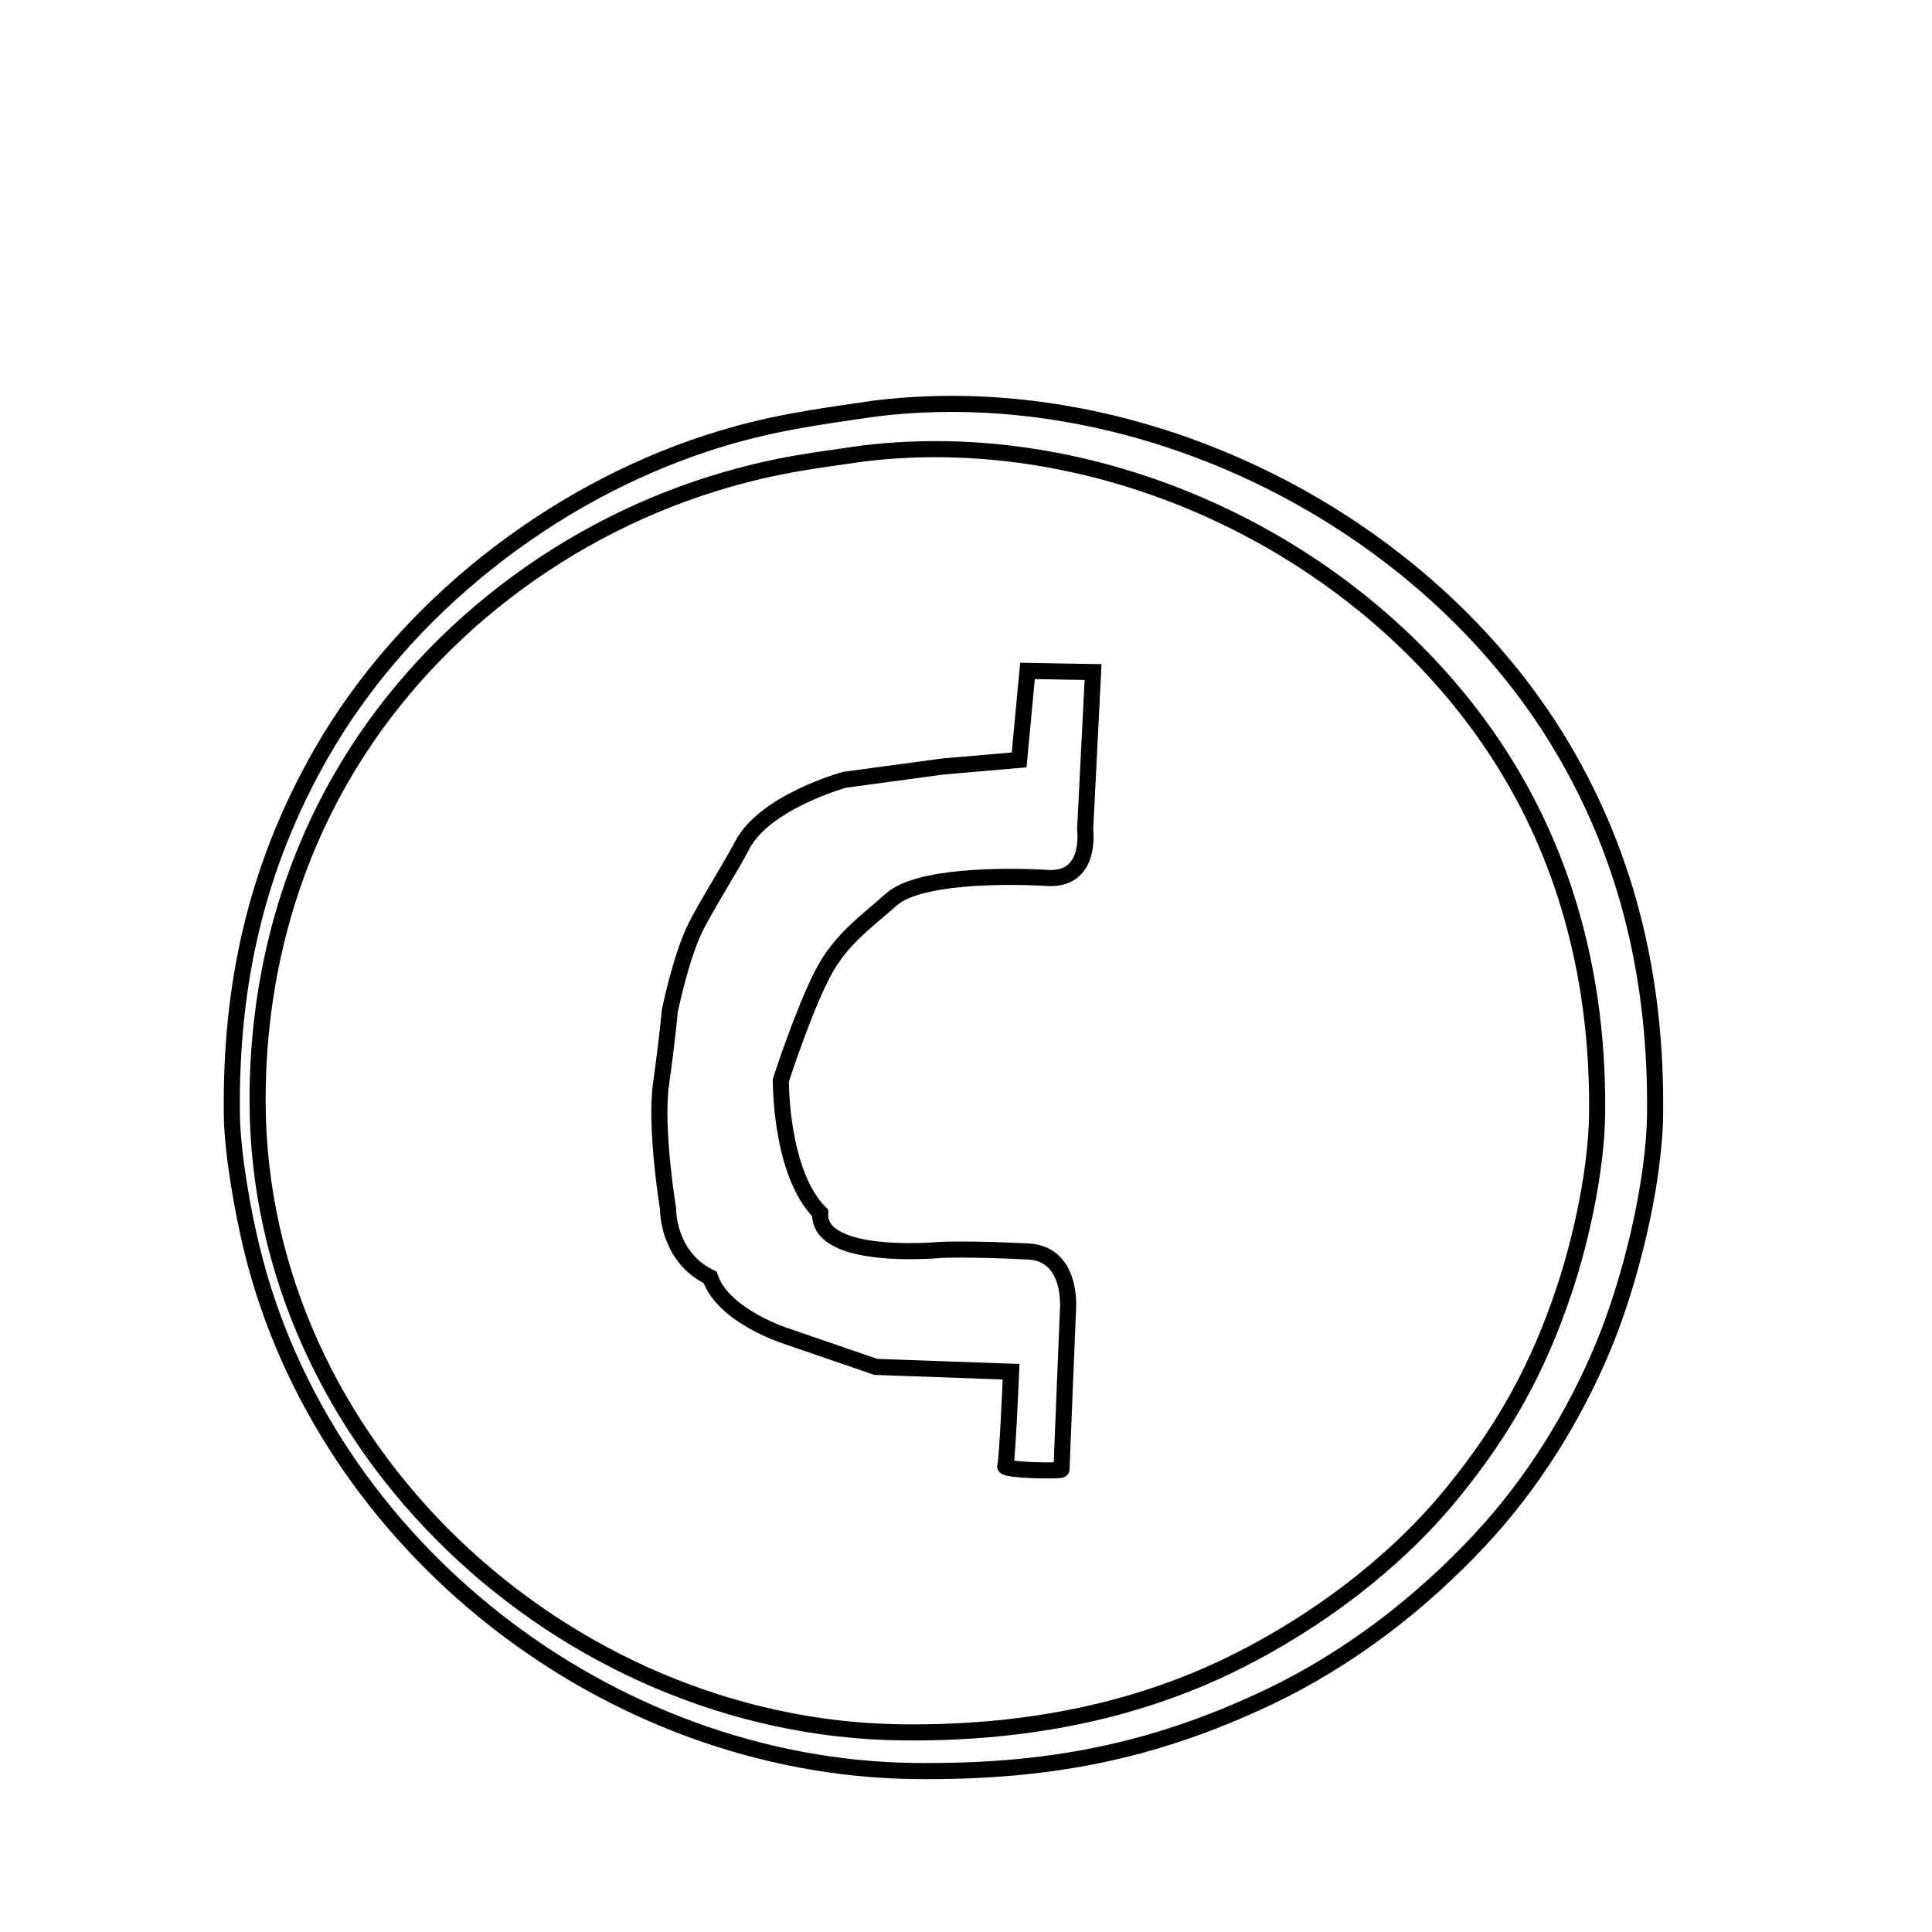 <?xml version="1.0" encoding="UTF-8" standalone="no"?>
<!DOCTYPE svg PUBLIC "-//W3C//DTD SVG 20010904//EN"
              "http://www.w3.org/TR/2001/REC-SVG-20010904/DTD/svg10.dtd">

<svg xmlns="http://www.w3.org/2000/svg"
     width="100%" height="100%"
     viewBox="45 -20 300 300">
  <path id="Unnamed"
        fill="none" stroke="black" stroke-width="2.5"
        d="M 201.09,207.64
           C 201.42,206.97 202.00,193.00 202.00,193.00
             202.00,193.00 181.00,192.25 181.00,192.25
             181.00,192.25 167.17,187.50 167.17,187.50
             167.17,187.50 157.32,184.42 155.27,178.36
             148.55,175.09 148.73,167.64 148.73,167.64
             148.73,167.64 146.68,155.22 147.64,148.36
             148.68,140.91 149.00,137.00 149.00,137.00
             149.00,137.00 150.70,128.64 153.00,124.00
             154.75,120.48 158.36,114.86 160.25,111.25
             163.79,104.46 176.17,101.08 176.17,101.08
             176.17,101.08 191.44,99.02 191.44,99.02
             191.44,99.02 203.25,98.00 203.25,98.00
             203.25,98.00 204.55,84.18 204.55,84.18
             204.55,84.18 214.73,84.36 214.73,84.36
             214.73,84.36 213.50,108.83 213.50,108.83
             213.50,108.83 214.58,116.74 207.67,116.33
             200.34,115.90 187.51,116.06 183.45,119.64
             179.27,123.33 175.39,126.01 172.67,131.33
             169.61,137.31 166.25,147.75 166.25,147.75
             166.25,147.75 166.11,162.11 172.36,168.36
             171.93,175.93 191.17,174.08 191.17,174.08
             191.17,174.08 195.49,173.87 204.67,174.33
             211.70,174.69 210.83,183.50 210.83,183.50
             210.83,183.50 209.83,207.83 209.83,208.17
             209.83,208.50 200.76,208.30 201.09,207.64 Z
           M 181.00,43.42
           C 222.19,38.41 266.42,60.49 287.55,96.00
             298.00,113.57 302.23,132.73 302.00,153.00
             301.87,163.90 298.17,178.93 293.99,189.00
             289.47,199.90 282.96,210.35 274.91,219.00
             265.59,229.02 254.39,237.62 242.00,243.52
             223.69,252.22 207.14,255.23 187.00,255.00
             139.50,254.44 95.39,220.14 84.13,174.00
             82.66,167.98 81.08,159.14 81.00,153.00
             80.77,132.84 84.79,114.63 94.87,97.00
             107.71,74.54 130.43,56.71 155.00,48.74
             164.36,45.71 171.45,44.81 181.00,43.42 Z
           M 179.00,50.42
           C 218.05,45.67 259.53,66.36 279.55,100.00
             289.18,116.19 293.21,134.31 293.00,153.00
             292.90,161.38 290.63,172.03 288.00,180.00
             283.93,192.30 278.62,201.95 270.38,212.00
             261.53,222.80 249.47,231.80 237.00,238.03
             220.74,246.16 203.03,249.21 185.00,249.00
             132.30,248.38 85.08,204.46 85.00,151.00
             84.97,133.43 89.11,116.32 97.87,101.00
             110.78,78.43 133.06,61.54 158.00,54.43
             166.16,52.10 170.84,51.61 179.00,50.42 Z" />
</svg>
